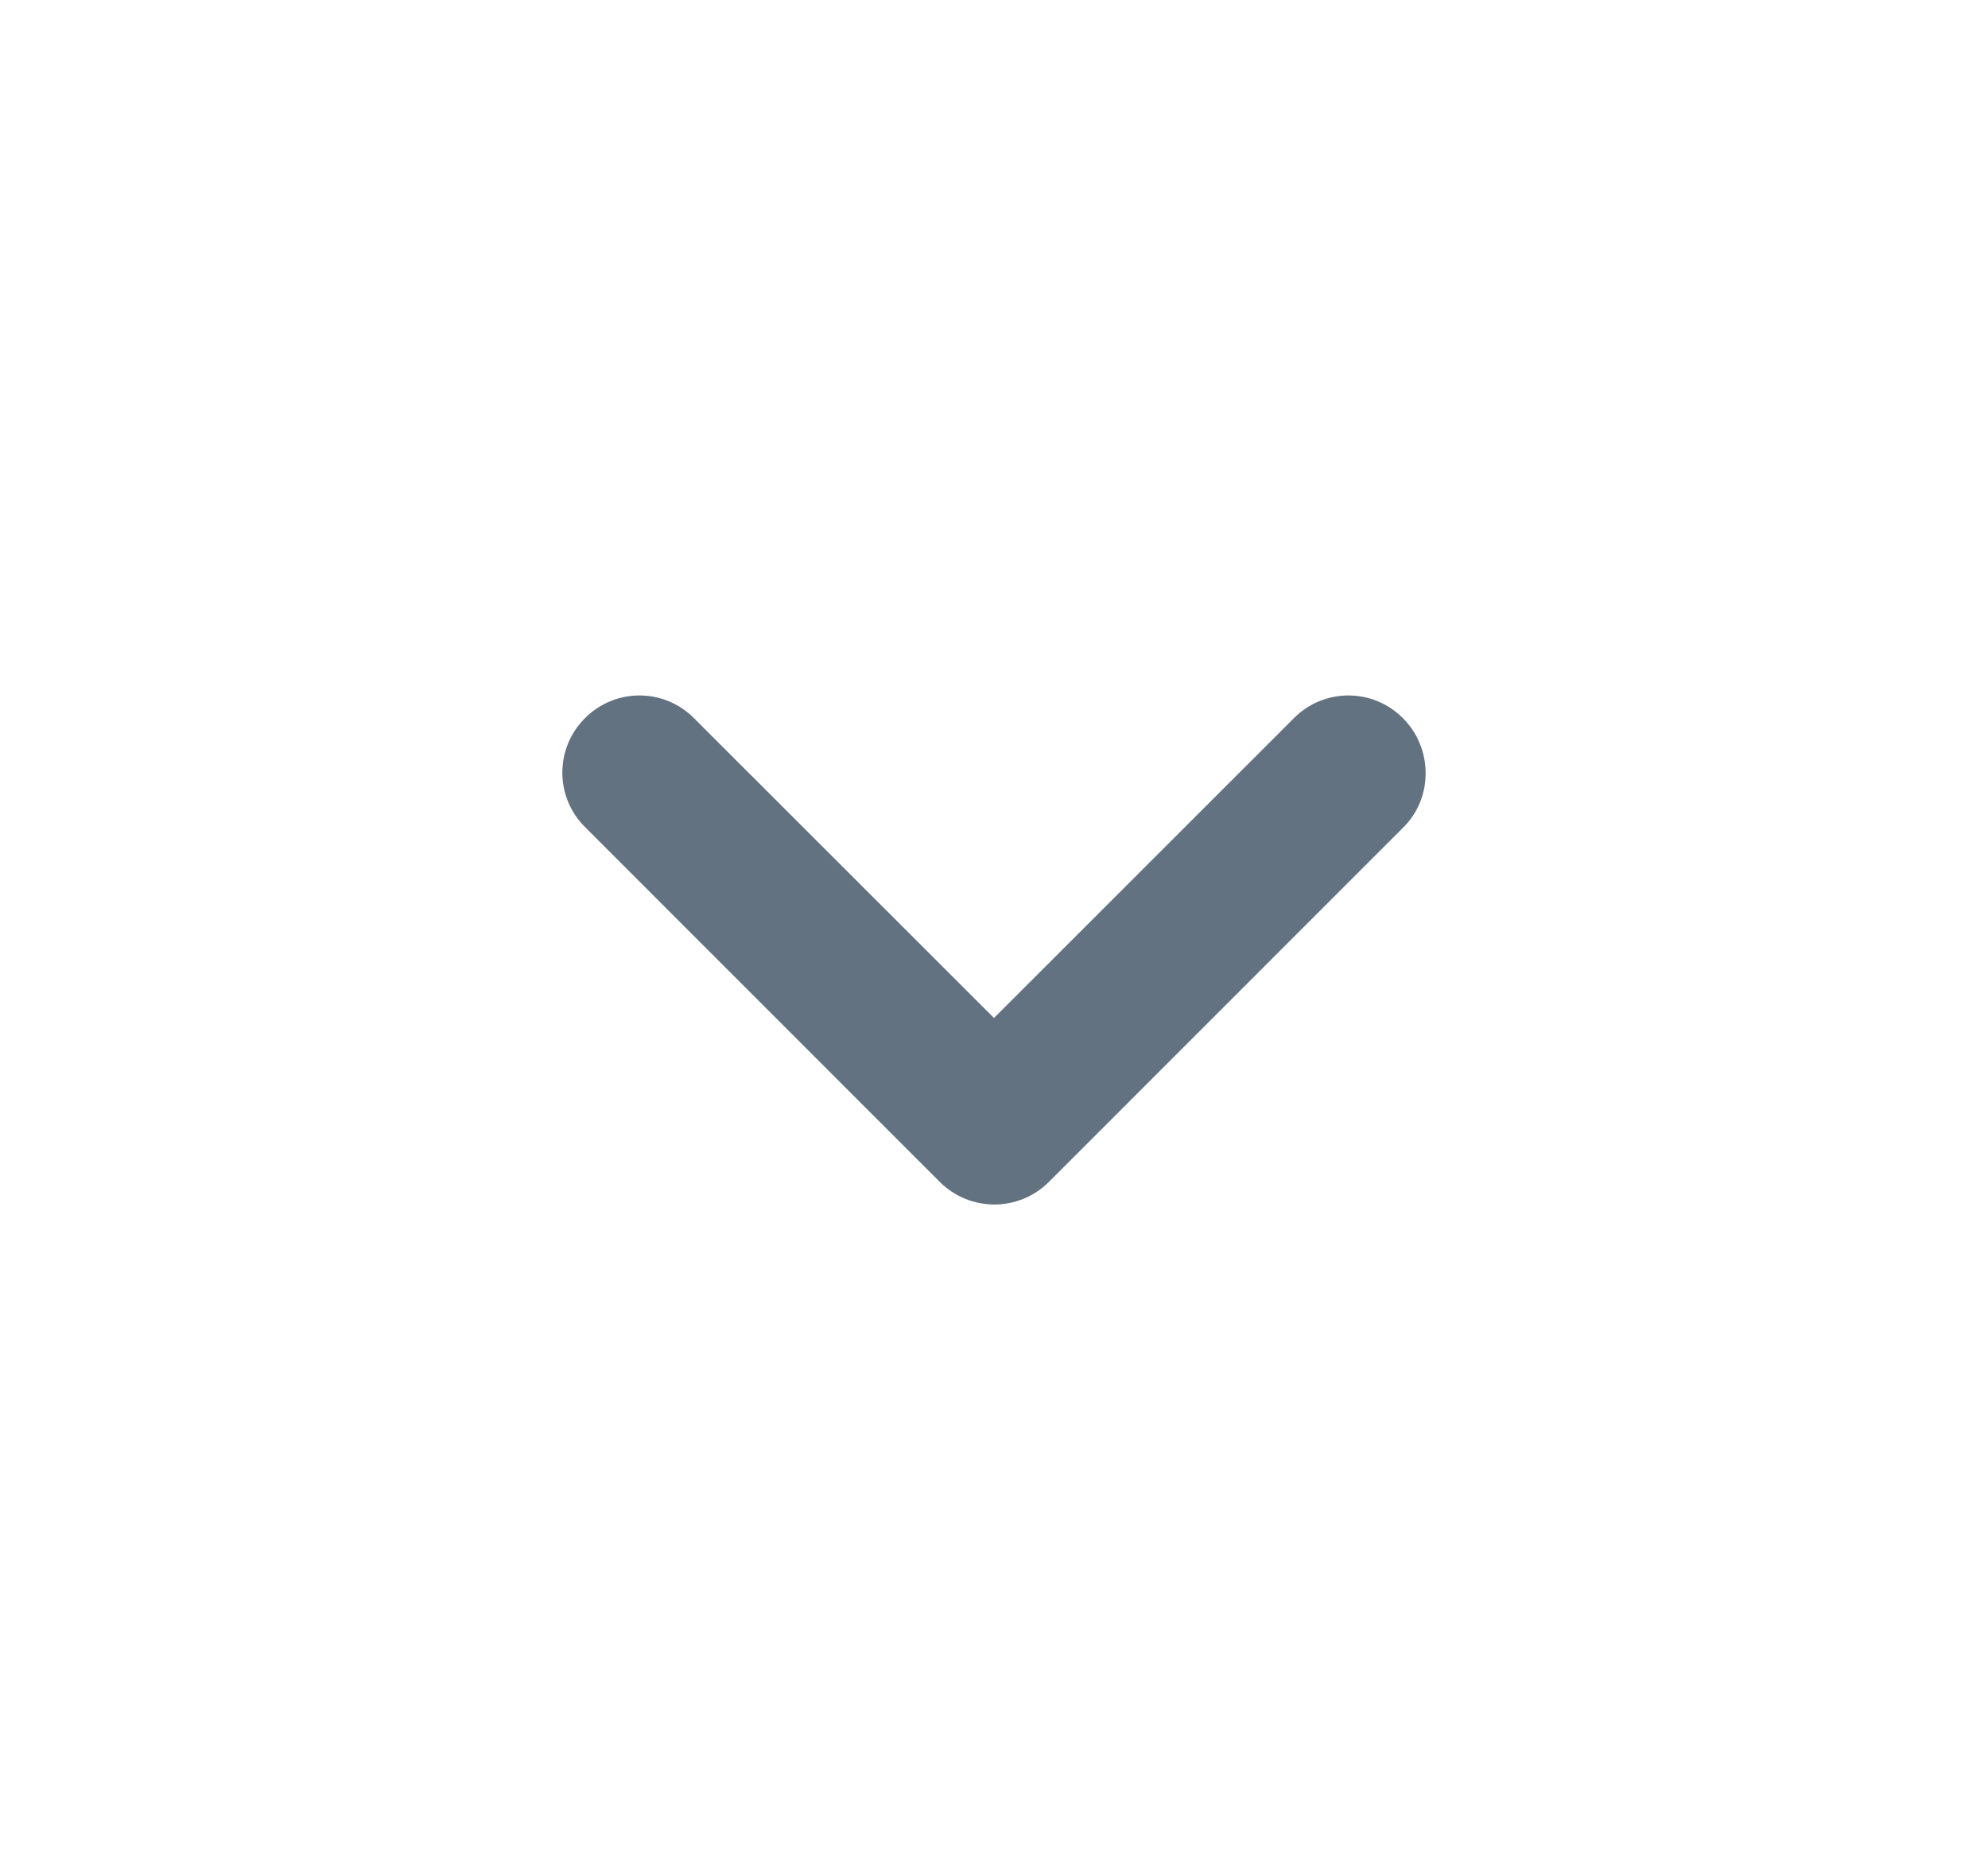 <svg width="15" height="14" viewBox="0 0 15 14" fill="none" xmlns="http://www.w3.org/2000/svg">
<path d="M10.585 5.419C10.358 5.191 9.99 5.191 9.763 5.419L7.5 7.682L5.236 5.419C5.009 5.191 4.641 5.191 4.414 5.419C4.186 5.646 4.186 6.014 4.414 6.241L7.091 8.919C7.319 9.146 7.686 9.146 7.914 8.919L10.591 6.241C10.813 6.02 10.813 5.646 10.585 5.419Z" fill="#627280"/>
</svg>

